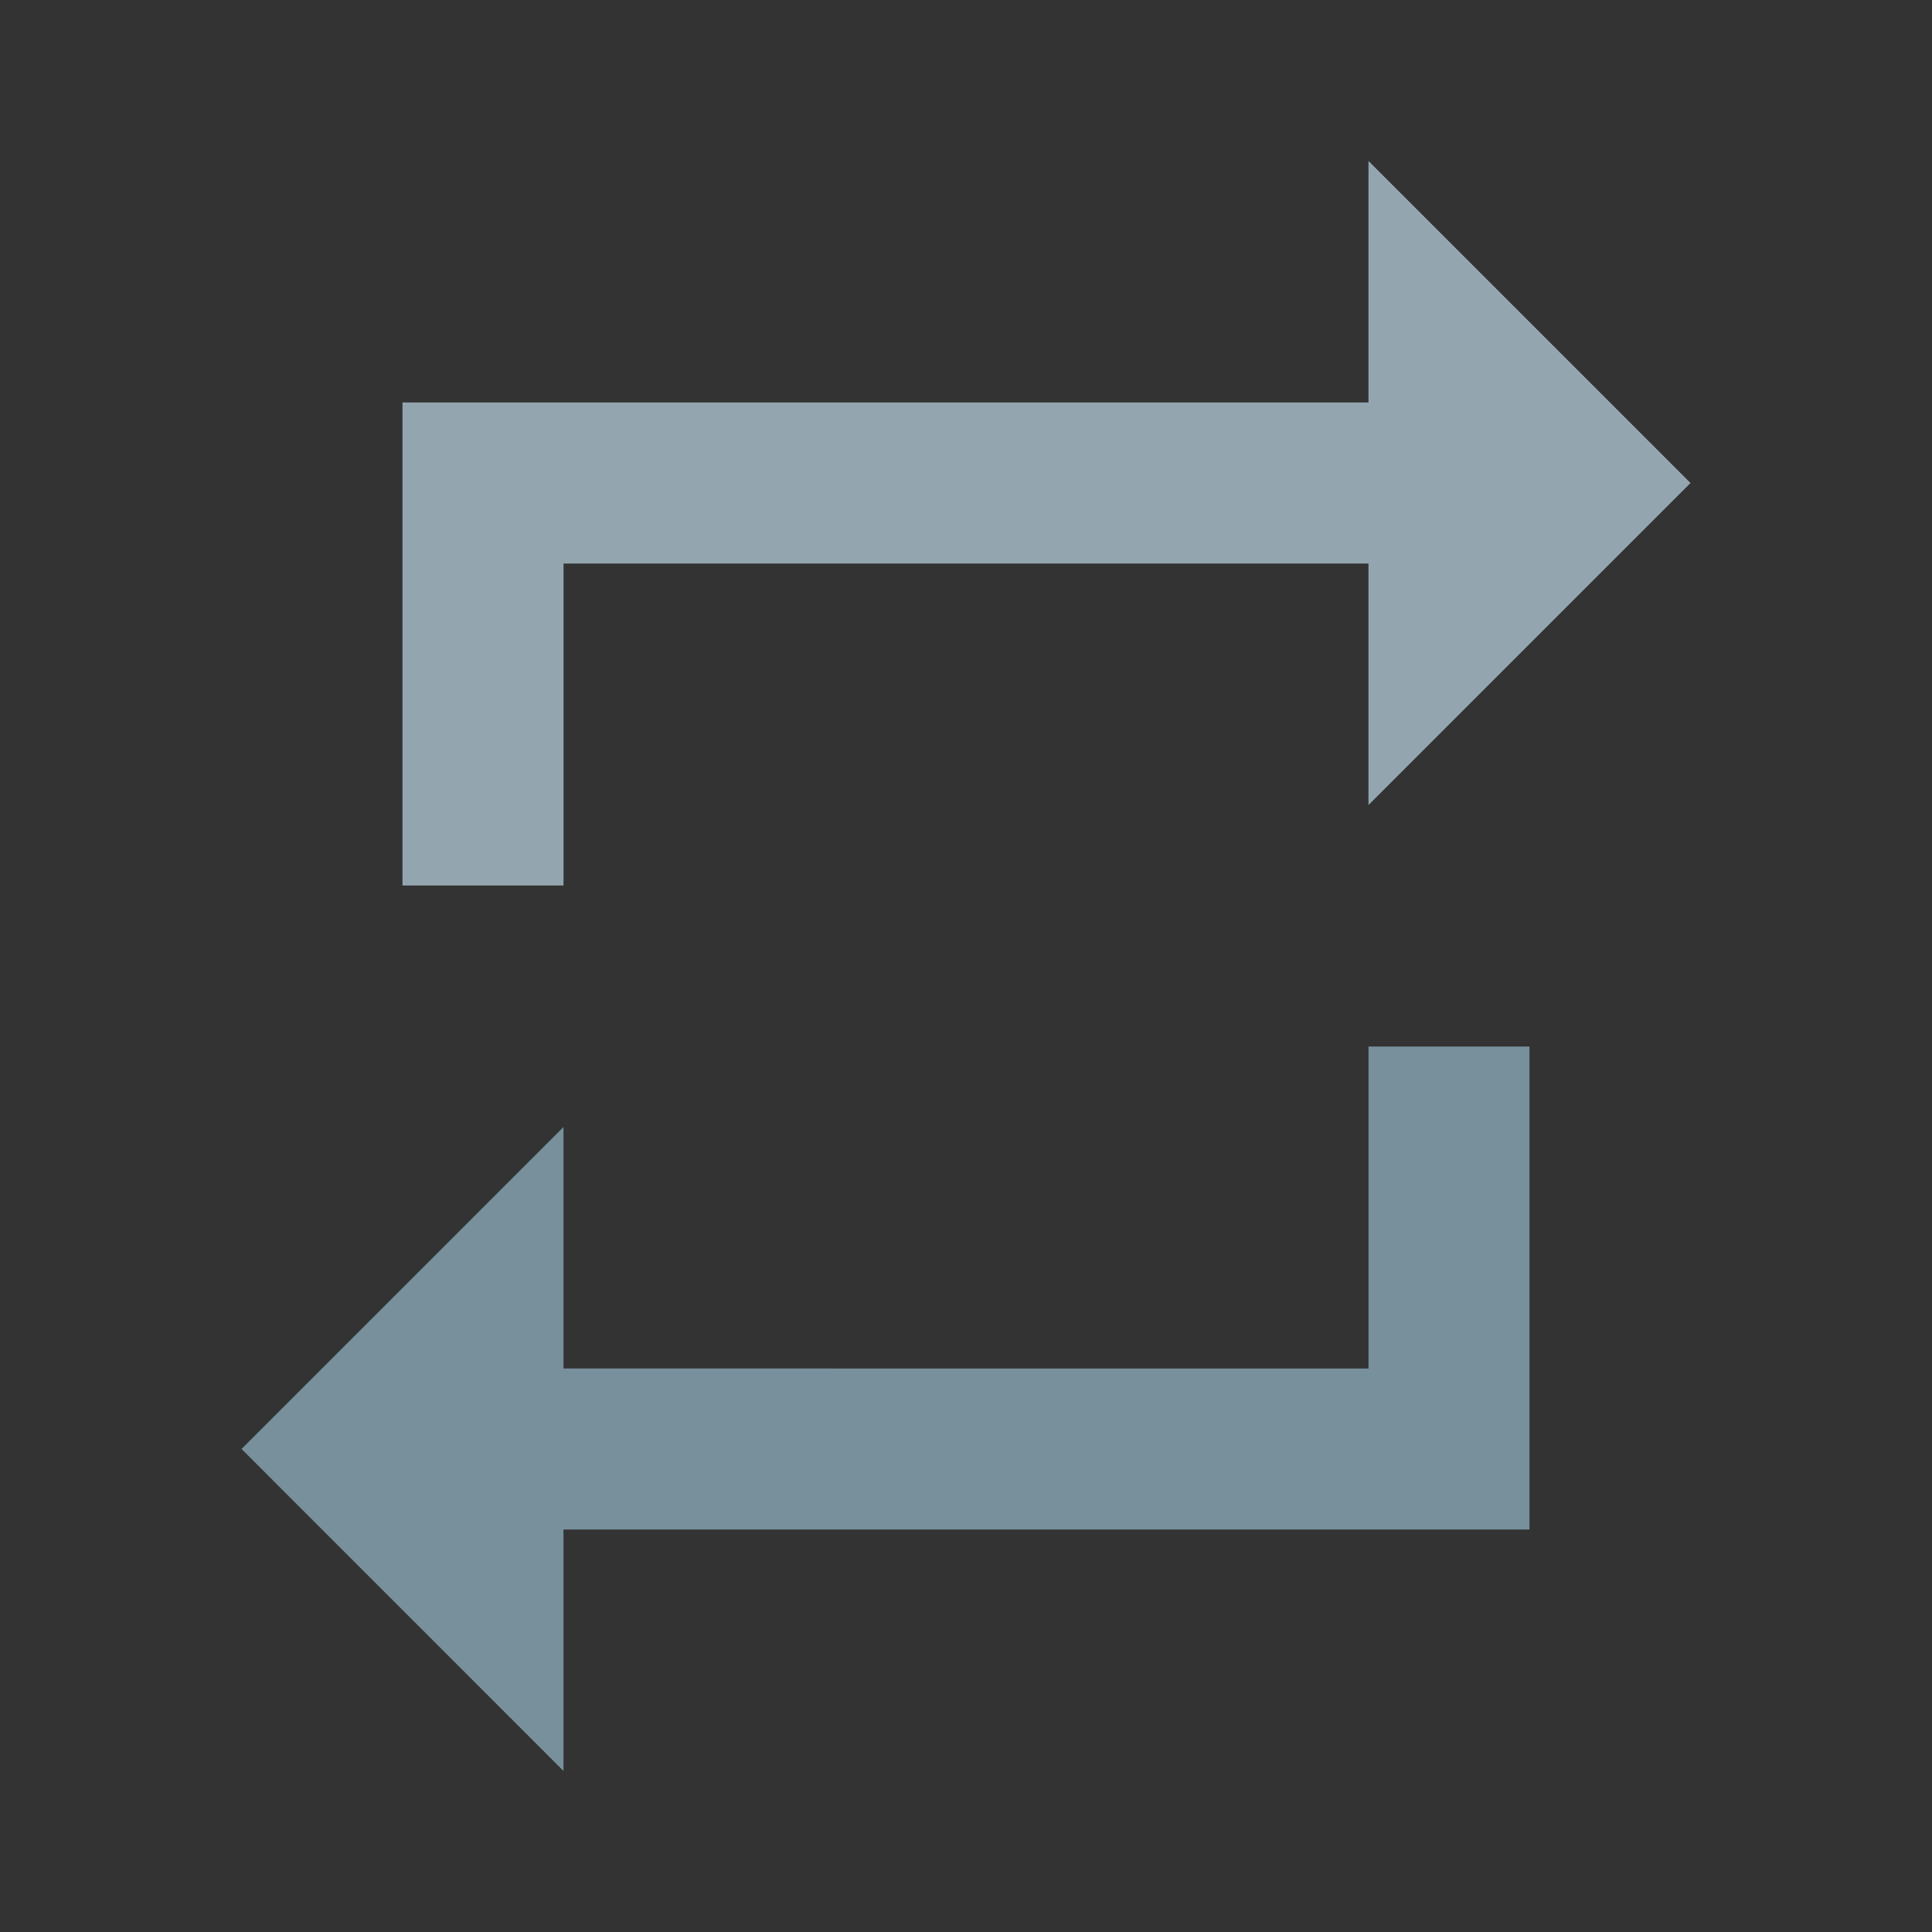 <?xml version="1.0" encoding="utf-8"?>
<!-- Generator: Adobe Illustrator 16.0.0, SVG Export Plug-In . SVG Version: 6.00 Build 0)  -->
<!DOCTYPE svg PUBLIC "-//W3C//DTD SVG 1.1//EN" "http://www.w3.org/Graphics/SVG/1.1/DTD/svg11.dtd">
<svg xmlns="http://www.w3.org/2000/svg" xmlns:xlink="http://www.w3.org/1999/xlink" version="1.1" id="Capa_1" x="0px" y="0px" width="24px" height="24px" viewBox="0 0 24 24" style="enable-background:new 0 0 24 24;" xml:space="preserve">
<rect x="0" y="0" width="24" height="24" fill="#333333" stroke="none"/>
<style type="text/css">
<![CDATA[
	.st0{opacity:0.2;fill:#FFFFFF;}
	.st1{fill:none;}
	.stshockcolor{fill:#78909C;}
]]>
</style>
<rect class="st1" width="24" height="24"/>
<path id="shock_x5F_color" class="stshockcolor" d="M21,6l-4-4v3H5v6h2V7h10v3L21,6z M17,13v4H7v-3l-4,4l0.03,0.029L7,22v-3h12v-6H17z"/>
<polygon class="st0" points="21,6 17,2 17,5 5,5 5,11 7,11 7,7 17,7 17,10 "/>
</svg>
